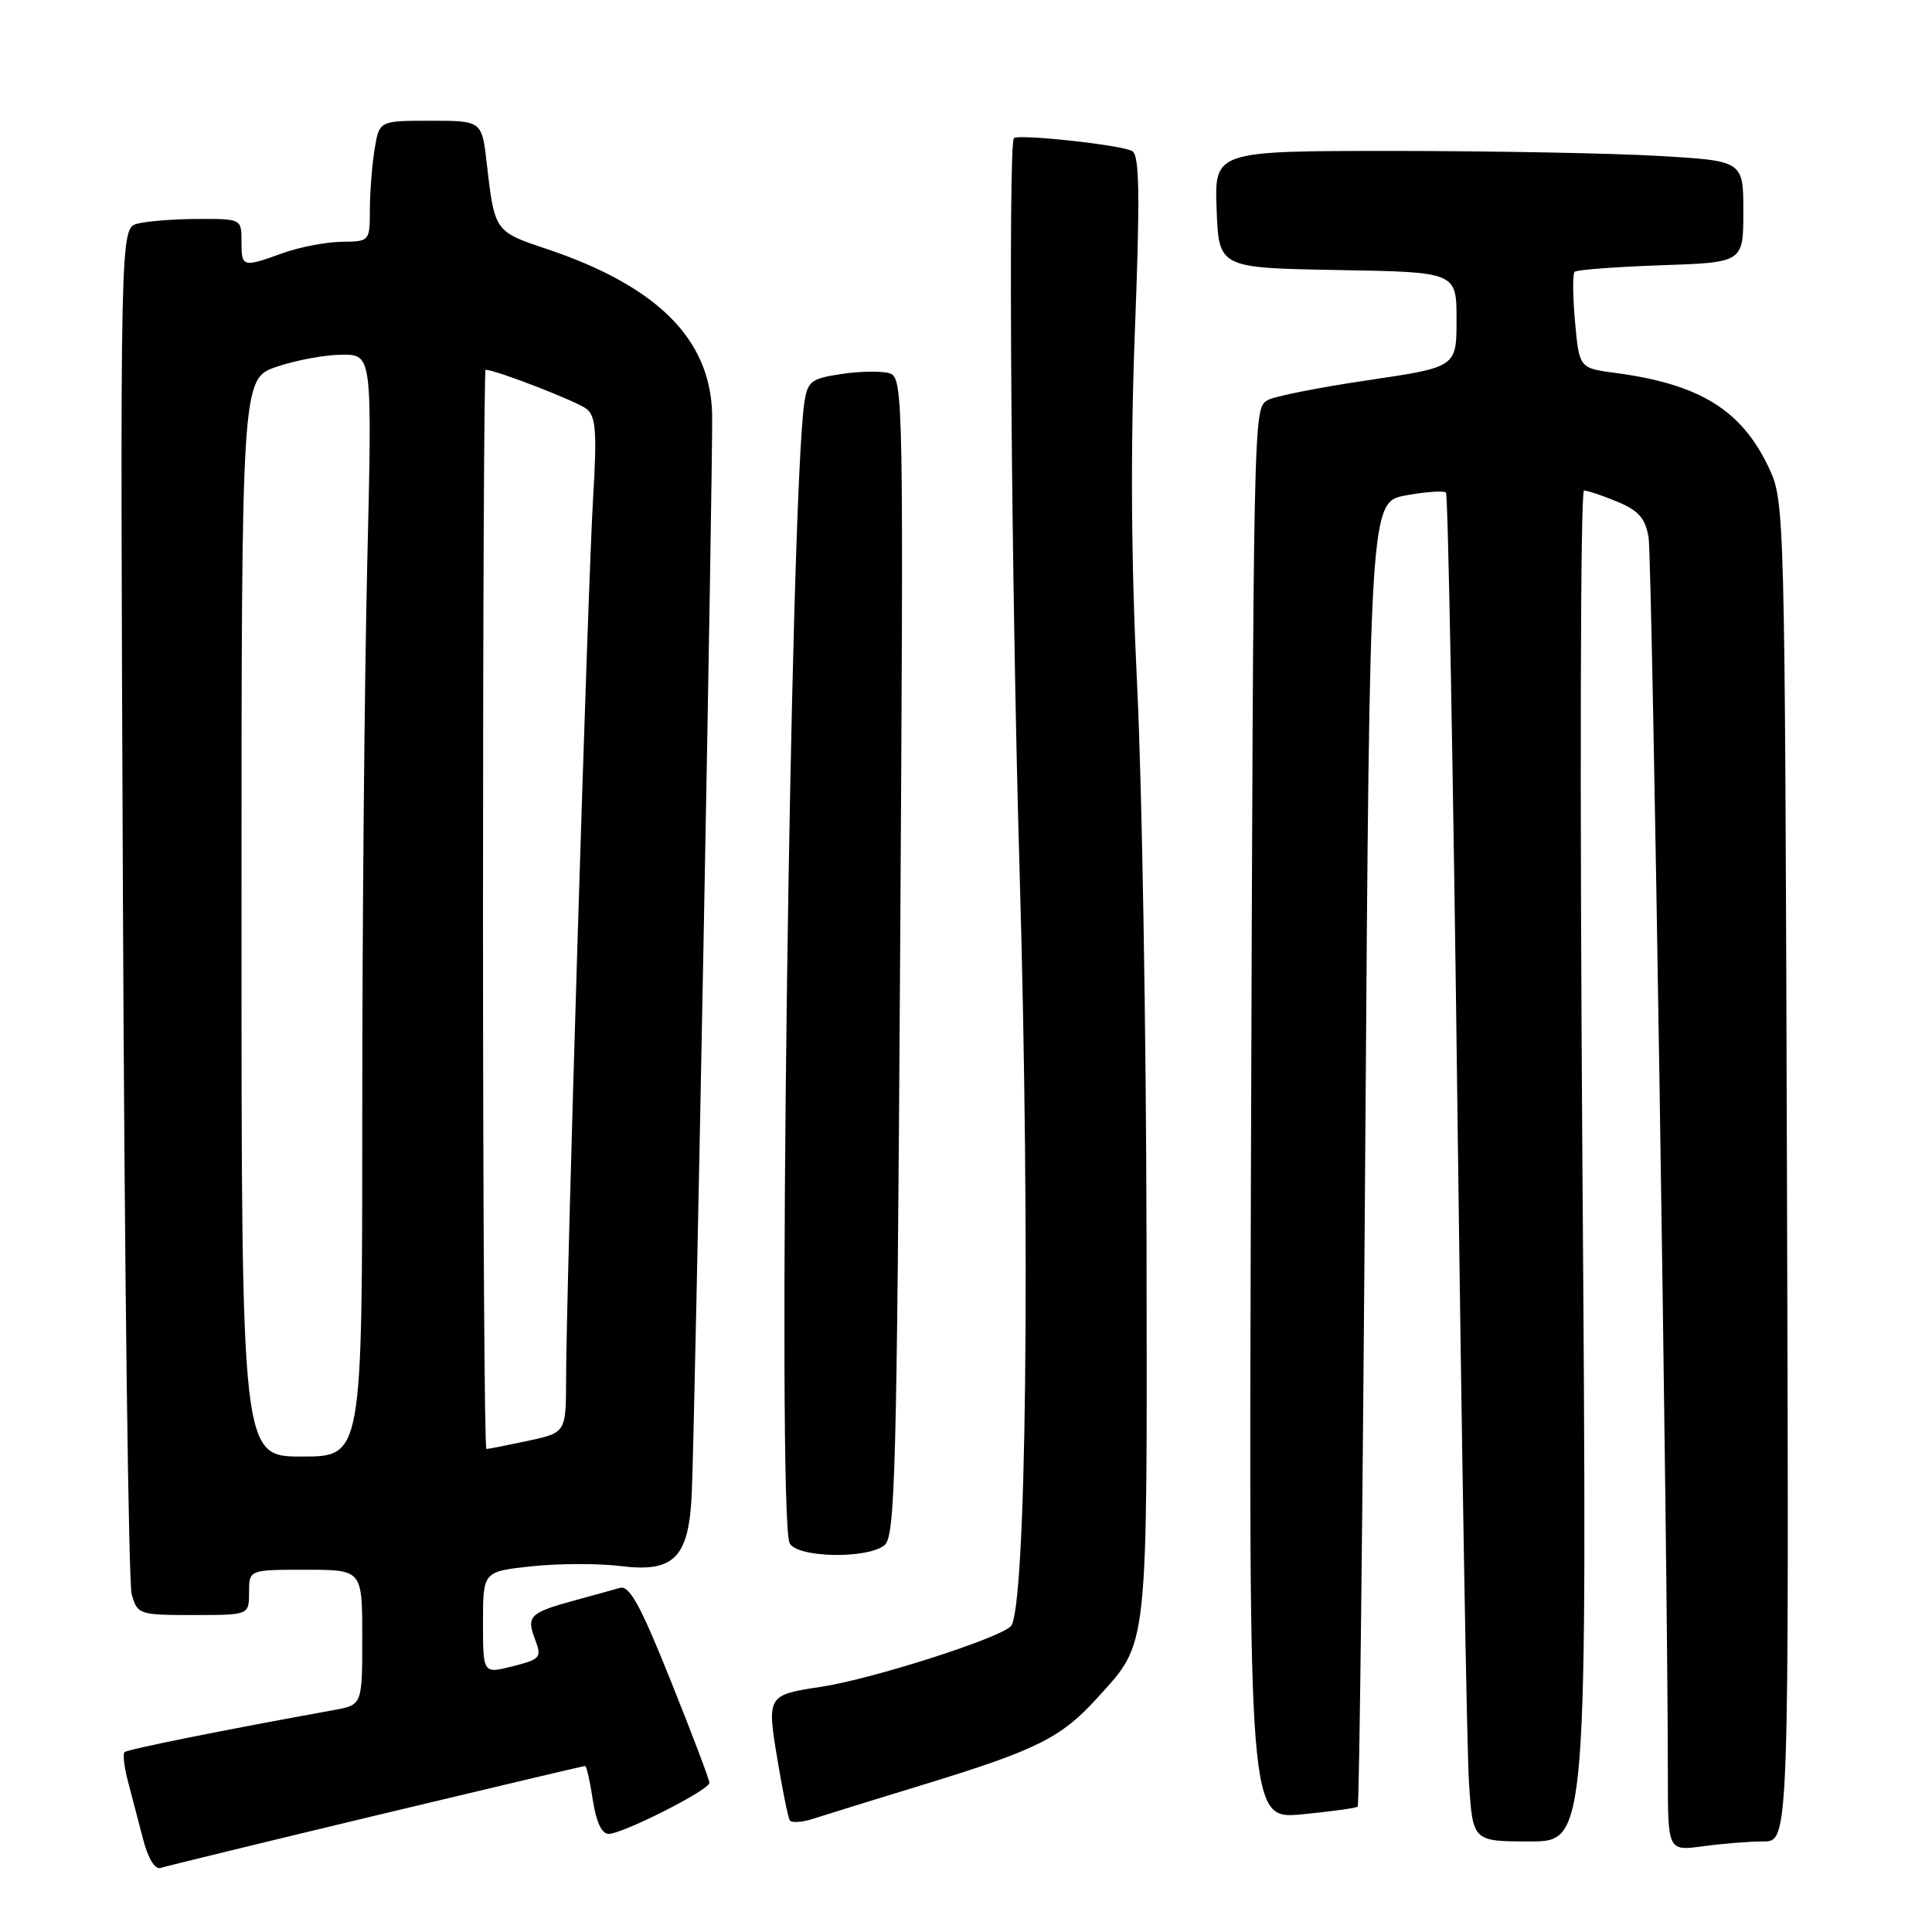 <?xml version="1.0" encoding="UTF-8" standalone="no"?>
<!DOCTYPE svg PUBLIC "-//W3C//DTD SVG 1.1//EN" "http://www.w3.org/Graphics/SVG/1.1/DTD/svg11.dtd" >
<svg xmlns="http://www.w3.org/2000/svg" xmlns:xlink="http://www.w3.org/1999/xlink" version="1.1" viewBox="0 0 256 256">
 <g >
 <path fill="currentColor"
d=" M 49.84 240.55 C 64.88 236.95 77.34 234.00 77.53 234.00 C 77.72 234.00 78.18 236.03 78.55 238.50 C 78.99 241.40 79.73 243.00 80.64 243.00 C 82.51 243.00 94.00 237.18 94.00 236.24 C 94.01 235.83 91.70 229.75 88.88 222.72 C 84.86 212.68 83.41 210.04 82.13 210.41 C 81.23 210.66 78.47 211.43 76.00 212.10 C 70.19 213.70 69.73 214.16 70.90 217.23 C 71.81 219.63 71.63 219.85 67.94 220.79 C 64.00 221.79 64.00 221.79 64.00 215.01 C 64.00 208.23 64.00 208.23 70.47 207.54 C 74.02 207.16 79.32 207.15 82.23 207.51 C 89.38 208.40 91.31 206.40 91.67 197.69 C 92.11 187.26 94.51 59.81 94.36 54.78 C 94.08 44.85 87.03 37.87 72.30 32.94 C 65.58 30.70 65.52 30.61 64.51 21.75 C 63.86 16.00 63.86 16.00 57.06 16.00 C 50.26 16.00 50.26 16.00 49.64 19.75 C 49.30 21.81 49.02 25.41 49.01 27.75 C 49.00 31.98 48.99 32.00 45.25 32.04 C 43.19 32.07 39.70 32.74 37.50 33.53 C 32.11 35.47 32.00 35.44 32.00 32.00 C 32.00 29.01 31.98 29.00 26.25 29.01 C 23.09 29.02 19.47 29.30 18.21 29.64 C 15.91 30.26 15.91 30.26 16.29 119.38 C 16.50 168.40 17.03 209.74 17.45 211.25 C 18.21 213.93 18.42 214.00 25.62 214.00 C 33.00 214.00 33.00 214.00 33.00 211.00 C 33.00 208.00 33.00 208.00 40.50 208.00 C 48.00 208.00 48.00 208.00 48.00 216.95 C 48.00 225.91 48.00 225.91 44.25 226.59 C 29.40 229.28 16.87 231.80 16.50 232.17 C 16.25 232.41 16.46 234.16 16.96 236.06 C 17.46 237.95 18.36 241.39 18.96 243.71 C 19.62 246.25 20.54 247.76 21.28 247.51 C 21.95 247.29 34.80 244.16 49.84 240.55 Z  M 233.67 244.00 C 237.06 244.00 237.06 244.00 236.78 155.25 C 236.50 67.28 236.48 66.46 234.39 62.00 C 230.79 54.34 225.23 50.90 214.08 49.42 C 209.26 48.78 209.26 48.78 208.70 42.65 C 208.40 39.28 208.37 36.30 208.64 36.02 C 208.92 35.75 214.06 35.36 220.07 35.15 C 231.00 34.78 231.00 34.78 231.00 28.04 C 231.00 21.31 231.00 21.31 219.75 20.66 C 213.56 20.30 197.79 20.01 184.71 20.00 C 160.92 20.00 160.92 20.00 161.21 27.75 C 161.50 35.50 161.50 35.50 177.25 35.78 C 193.00 36.05 193.00 36.05 193.00 42.35 C 193.00 48.65 193.00 48.65 181.20 50.39 C 174.72 51.35 168.76 52.53 167.95 53.03 C 166.08 54.18 166.09 53.88 165.75 156.79 C 165.48 241.07 165.48 241.07 172.49 240.41 C 176.35 240.04 179.68 239.58 179.90 239.39 C 180.12 239.19 180.57 200.22 180.90 152.78 C 181.50 66.52 181.50 66.52 186.30 65.64 C 188.94 65.16 191.32 64.99 191.60 65.27 C 191.87 65.54 192.56 102.38 193.12 147.13 C 193.68 191.88 194.37 231.99 194.65 236.25 C 195.16 244.00 195.16 244.00 202.74 244.00 C 210.33 244.00 210.33 244.00 209.68 154.50 C 209.32 104.58 209.41 65.00 209.89 65.00 C 210.37 65.00 212.36 65.67 214.33 66.49 C 217.15 67.67 218.02 68.68 218.45 71.24 C 218.92 74.09 221.00 207.76 221.00 235.13 C 221.00 245.27 221.00 245.27 225.64 244.64 C 228.19 244.29 231.81 244.00 233.67 244.00 Z  M 122.50 236.43 C 137.37 231.88 140.65 230.24 145.42 224.96 C 152.22 217.43 152.01 219.38 151.92 164.28 C 151.88 136.90 151.32 103.78 150.67 90.67 C 149.88 74.50 149.78 59.45 150.38 43.81 C 151.07 25.96 150.99 20.61 150.04 20.03 C 148.74 19.22 134.95 17.72 134.35 18.31 C 133.56 19.11 134.01 78.00 135.09 114.96 C 136.55 164.88 135.99 213.44 133.93 215.50 C 132.28 217.14 115.44 222.51 108.81 223.51 C 101.67 224.58 101.60 224.69 103.01 233.13 C 103.68 237.18 104.42 240.81 104.64 241.19 C 104.86 241.57 106.27 241.48 107.77 240.99 C 109.27 240.50 115.90 238.45 122.50 236.43 Z  M 117.20 204.75 C 118.61 203.63 118.84 195.22 119.27 126.78 C 119.74 52.54 119.70 50.04 117.89 49.47 C 116.87 49.14 114.01 49.18 111.54 49.55 C 107.46 50.16 107.01 50.51 106.58 53.36 C 104.69 66.03 102.94 200.08 104.61 204.42 C 105.36 206.39 114.81 206.64 117.20 204.75 Z  M 32.00 121.59 C 32.00 50.19 32.00 50.19 36.68 48.59 C 39.25 47.72 43.15 47.00 45.34 47.00 C 49.32 47.00 49.32 47.00 48.66 74.75 C 48.30 90.01 48.00 122.86 48.00 147.75 C 48.00 193.00 48.00 193.00 40.00 193.00 C 32.00 193.00 32.00 193.00 32.00 121.59 Z  M 64.00 120.50 C 64.00 81.17 64.15 49.00 64.34 49.00 C 65.69 49.00 76.57 53.23 77.76 54.21 C 78.96 55.21 79.11 57.35 78.59 65.97 C 77.89 77.38 75.02 170.96 75.01 182.67 C 75.00 189.83 75.00 189.83 69.95 190.92 C 67.17 191.51 64.70 192.00 64.45 192.00 C 64.20 192.00 64.00 159.82 64.00 120.50 Z "/>
</g>
</svg>